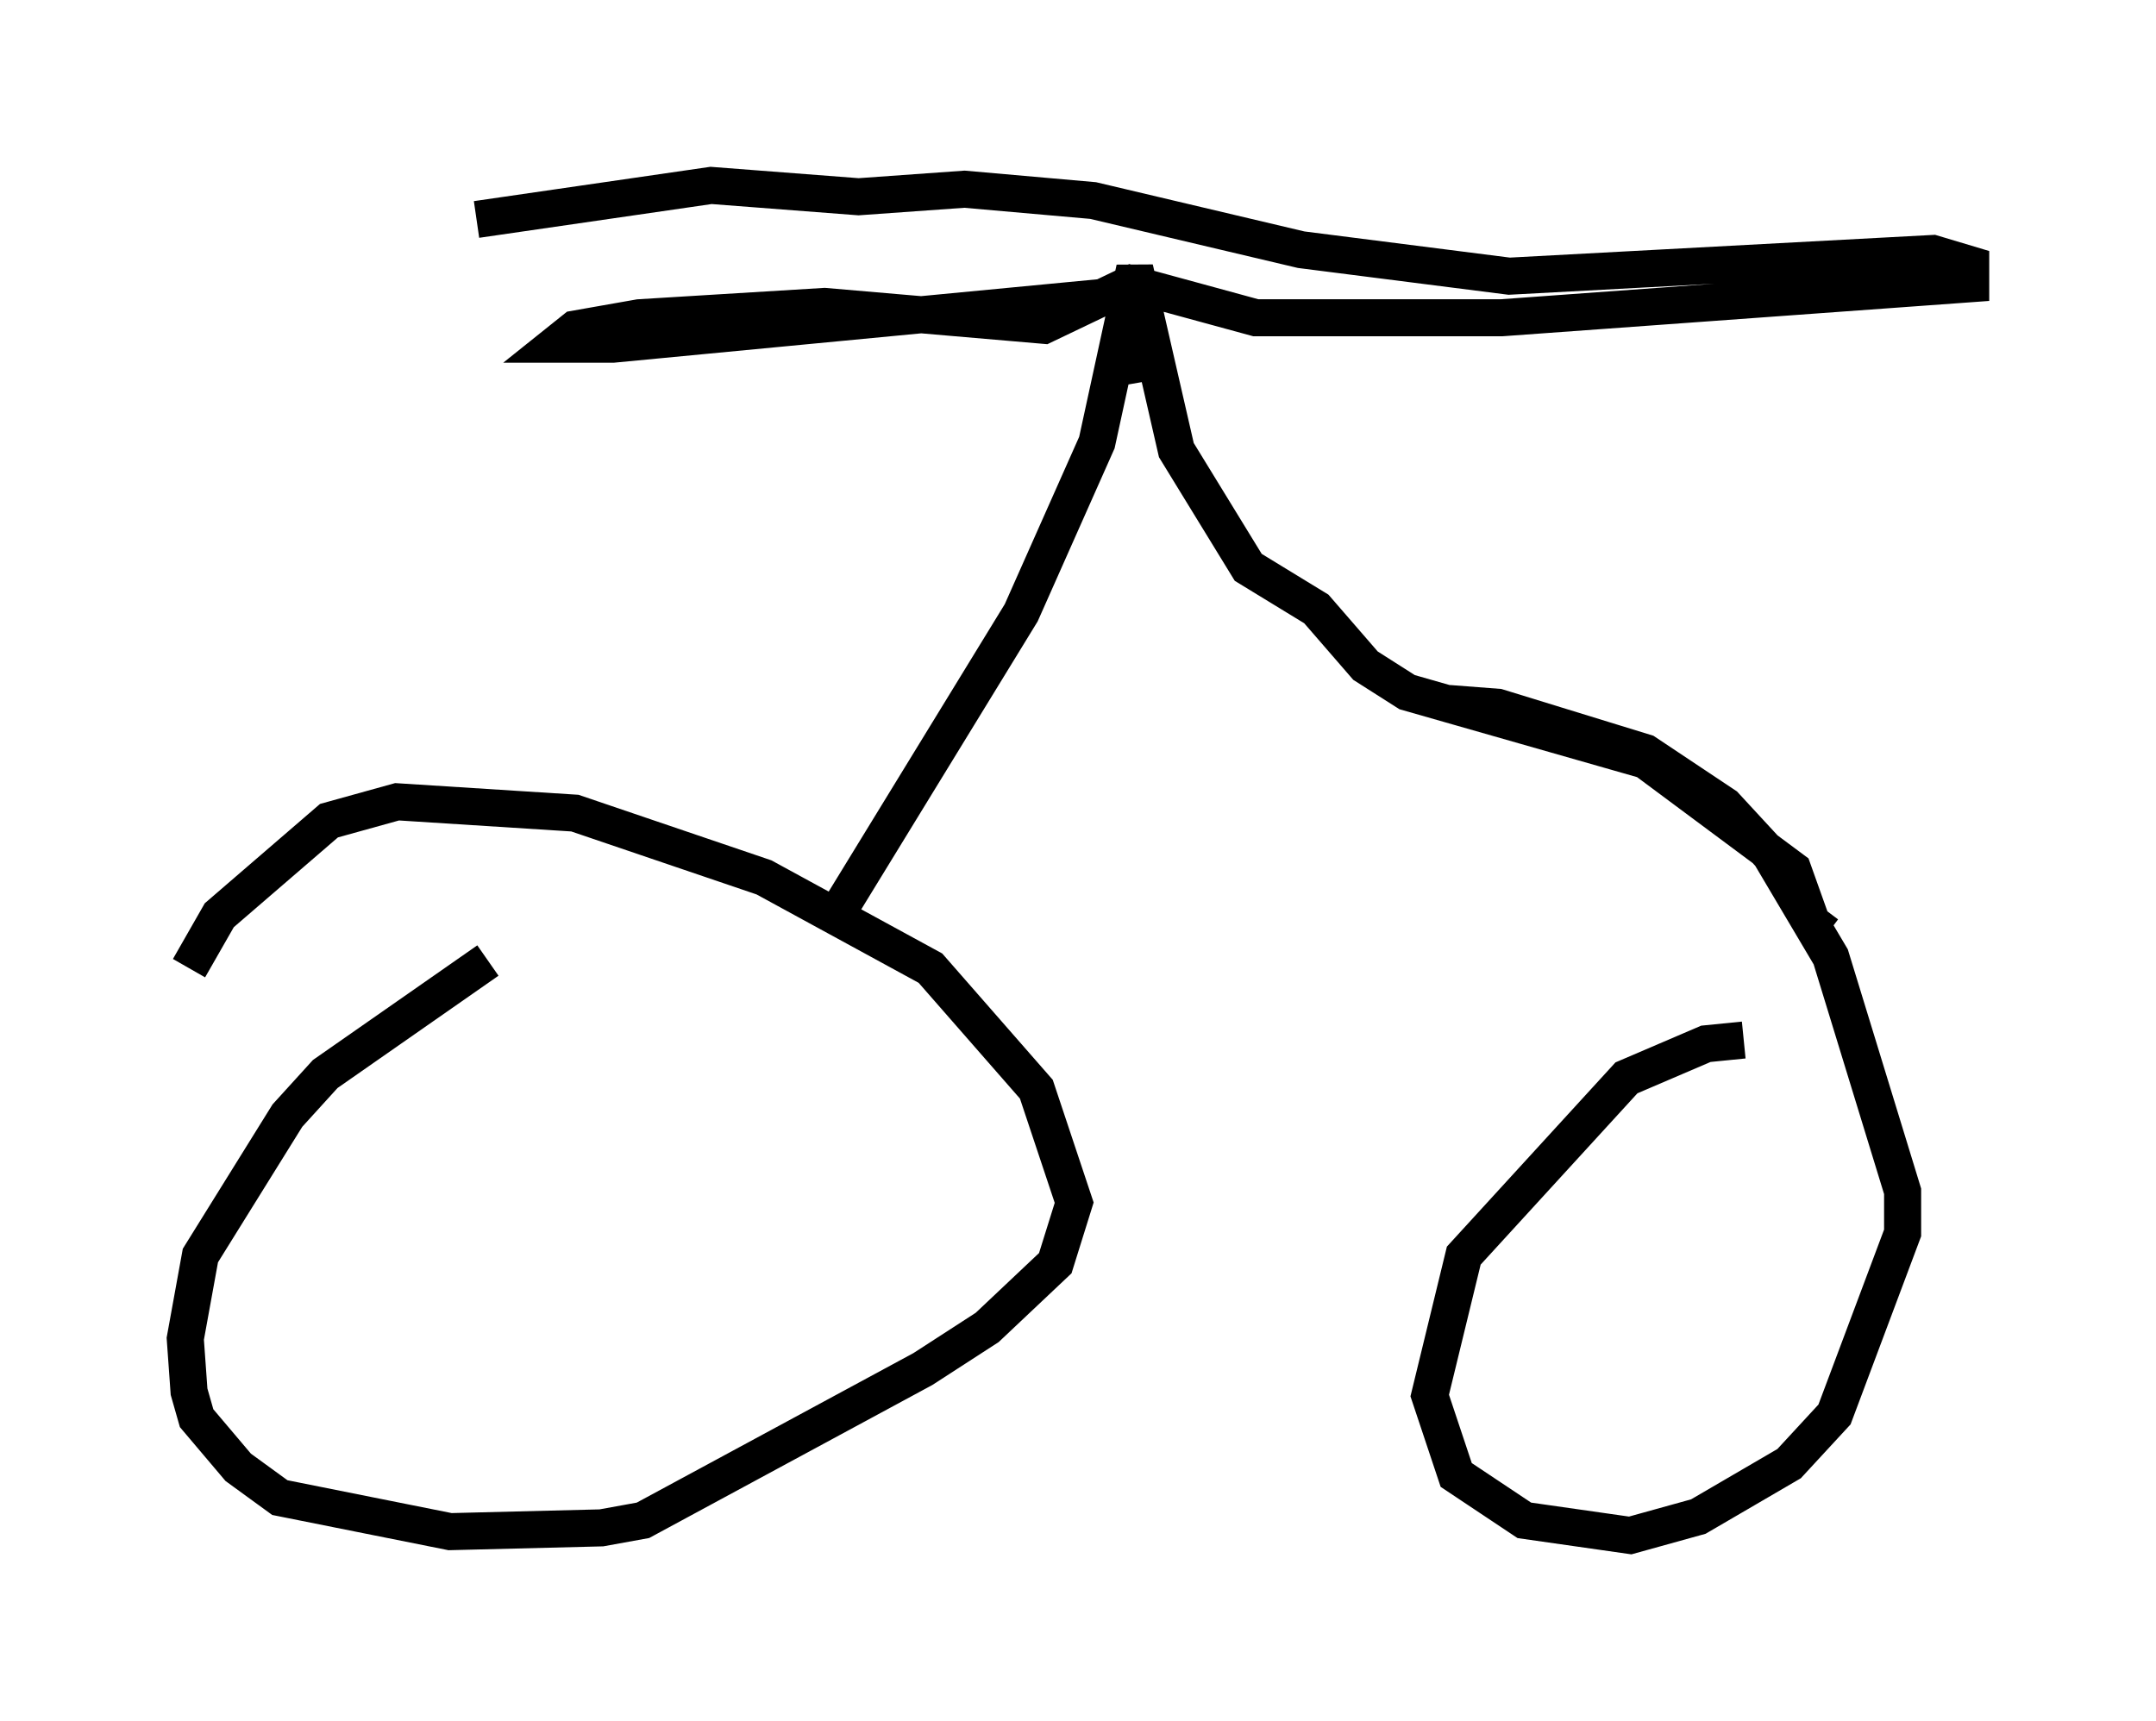 <?xml version="1.0" encoding="utf-8" ?>
<svg baseProfile="full" height="46.444" version="1.1" width="58.184" xmlns="http://www.w3.org/2000/svg" xmlns:ev="http://www.w3.org/2001/xml-events" xmlns:xlink="http://www.w3.org/1999/xlink"><defs /><rect fill="white" height="46.444" width="58.184" x="0" y="0" /><path d="M14.29, 25.621 m-1.123, 0.306 l-4.39, 3.063 -1.021, 1.123 l-2.348, 3.777 -0.408, 2.246 l0.102, 1.429 0.204, 0.715 l1.123, 1.327 1.123, 0.817 l4.594, 0.919 4.083, -0.102 l1.123, -0.204 7.554, -4.083 l1.735, -1.123 1.838, -1.735 l0.51, -1.633 -1.021, -3.063 l-2.858, -3.267 -4.492, -2.45 l-5.104, -1.735 -4.798, -0.306 l-1.838, 0.51 -2.96, 2.552 l-0.817, 1.429 m41.957, 1.94 l-1.021, 0.102 -2.144, 0.919 l-4.39, 4.798 -0.919, 3.777 l0.715, 2.144 1.838, 1.225 l2.858, 0.408 1.838, -0.51 l2.45, -1.429 1.225, -1.327 l1.838, -4.9 0.0, -1.123 l-1.94, -6.329 -1.633, -2.756 l-1.225, -1.327 -2.144, -1.429 l-3.981, -1.225 -1.327, -0.102 m-16.538, 5.717 l5.002, -8.167 2.042, -4.594 l1.021, -4.696 1.123, 4.9 l1.94, 3.165 1.838, 1.123 l1.327, 1.531 1.123, 0.715 l6.431, 1.838 3.981, 2.96 l0.51, 1.429 0.408, 0.306 m-18.477, -14.904 l-0.408, -2.348 -13.883, 1.327 l-1.531, 0.0 0.51, -0.408 l1.735, -0.306 5.002, -0.306 l5.921, 0.51 2.348, -1.123 l3.369, 0.919 6.635, 0.0 l12.658, -0.919 0.0, -0.51 l-1.021, -0.306 -11.433, 0.613 l-5.615, -0.715 -5.615, -1.327 l-3.471, -0.306 -2.858, 0.204 l-3.981, -0.306 -6.329, 0.919 " fill="none" stroke="black" stroke-width="1" /></svg>